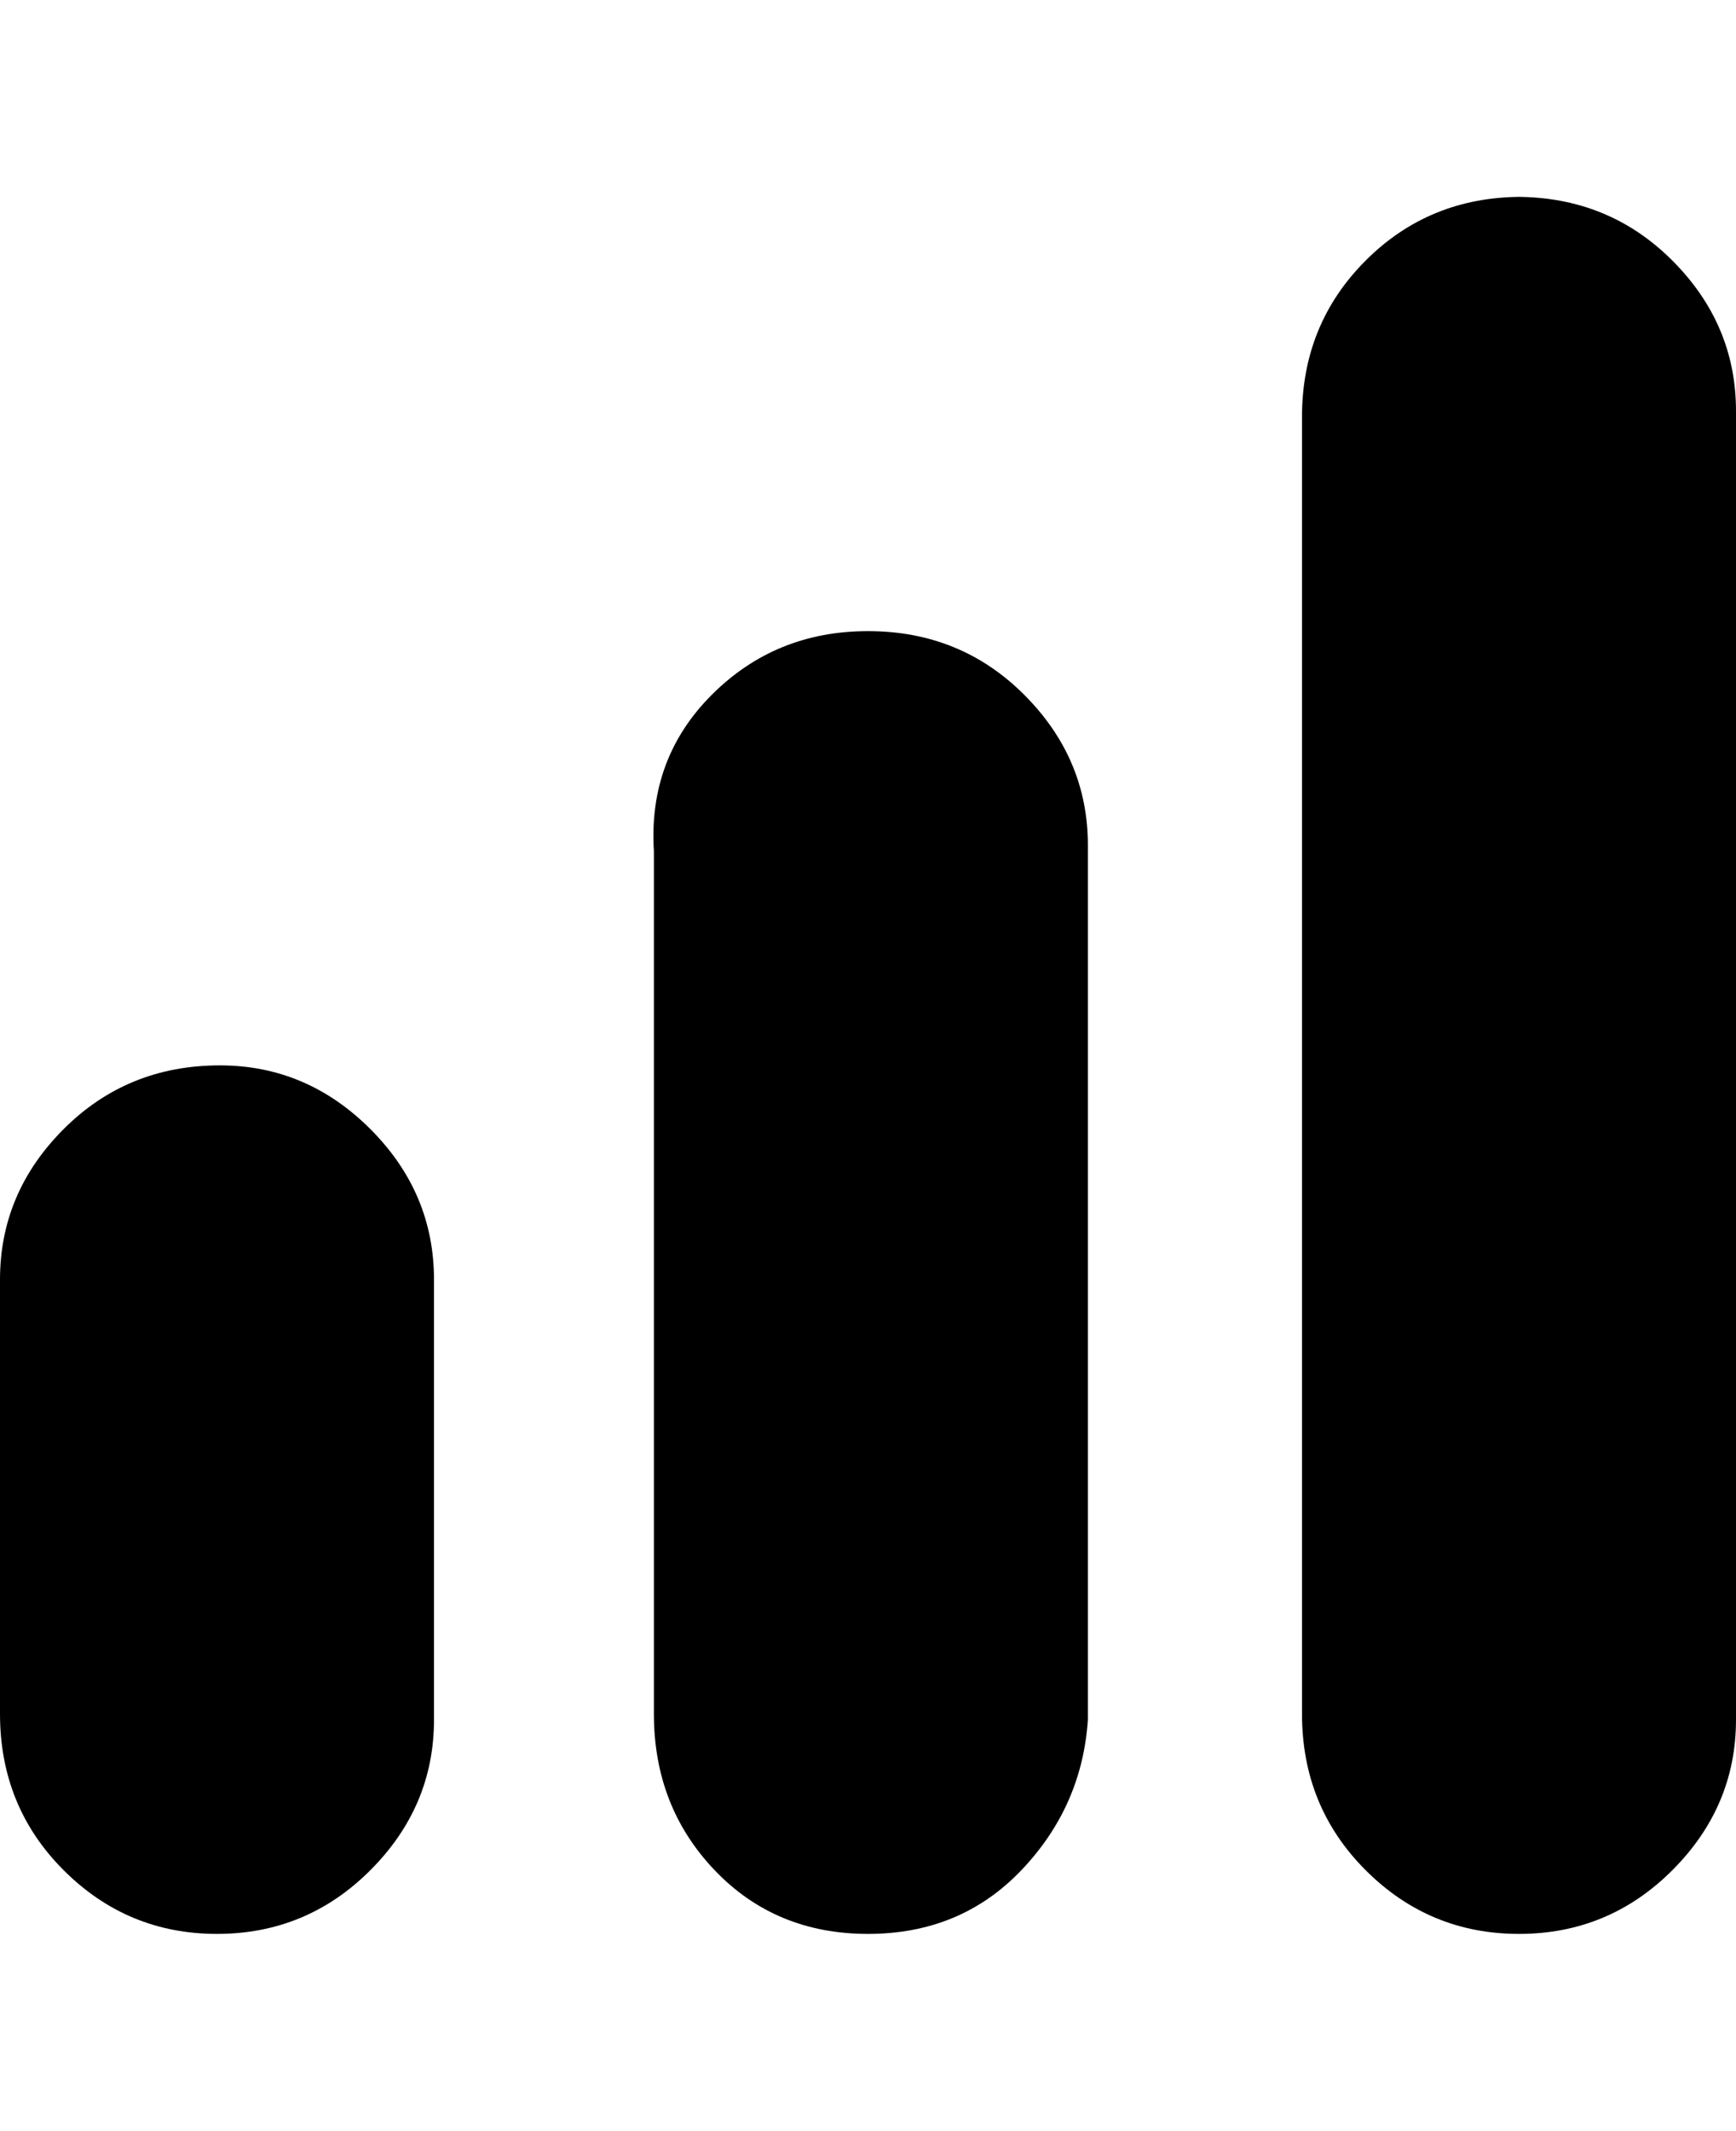 <svg viewBox="0 0 300 368" xmlns="http://www.w3.org/2000/svg"><path d="M150 109q-16 0-27 11t-10 27v149q0 16 10.5 27t26.5 11q16 0 26.5-11t11.5-26V146q0-15-11-26t-27-11zm113-75q-16 0-27 11t-11 27v224q0 16 11 27t26.5 11q15.5 0 26.5-11t11-26V71q0-15-11-26t-27-11h1zM38 184q-16 0-27 11T0 221v75q0 16 11 27t26.5 11Q53 334 64 323t11-26v-76q0-15-11-26t-26-11z"/></svg>